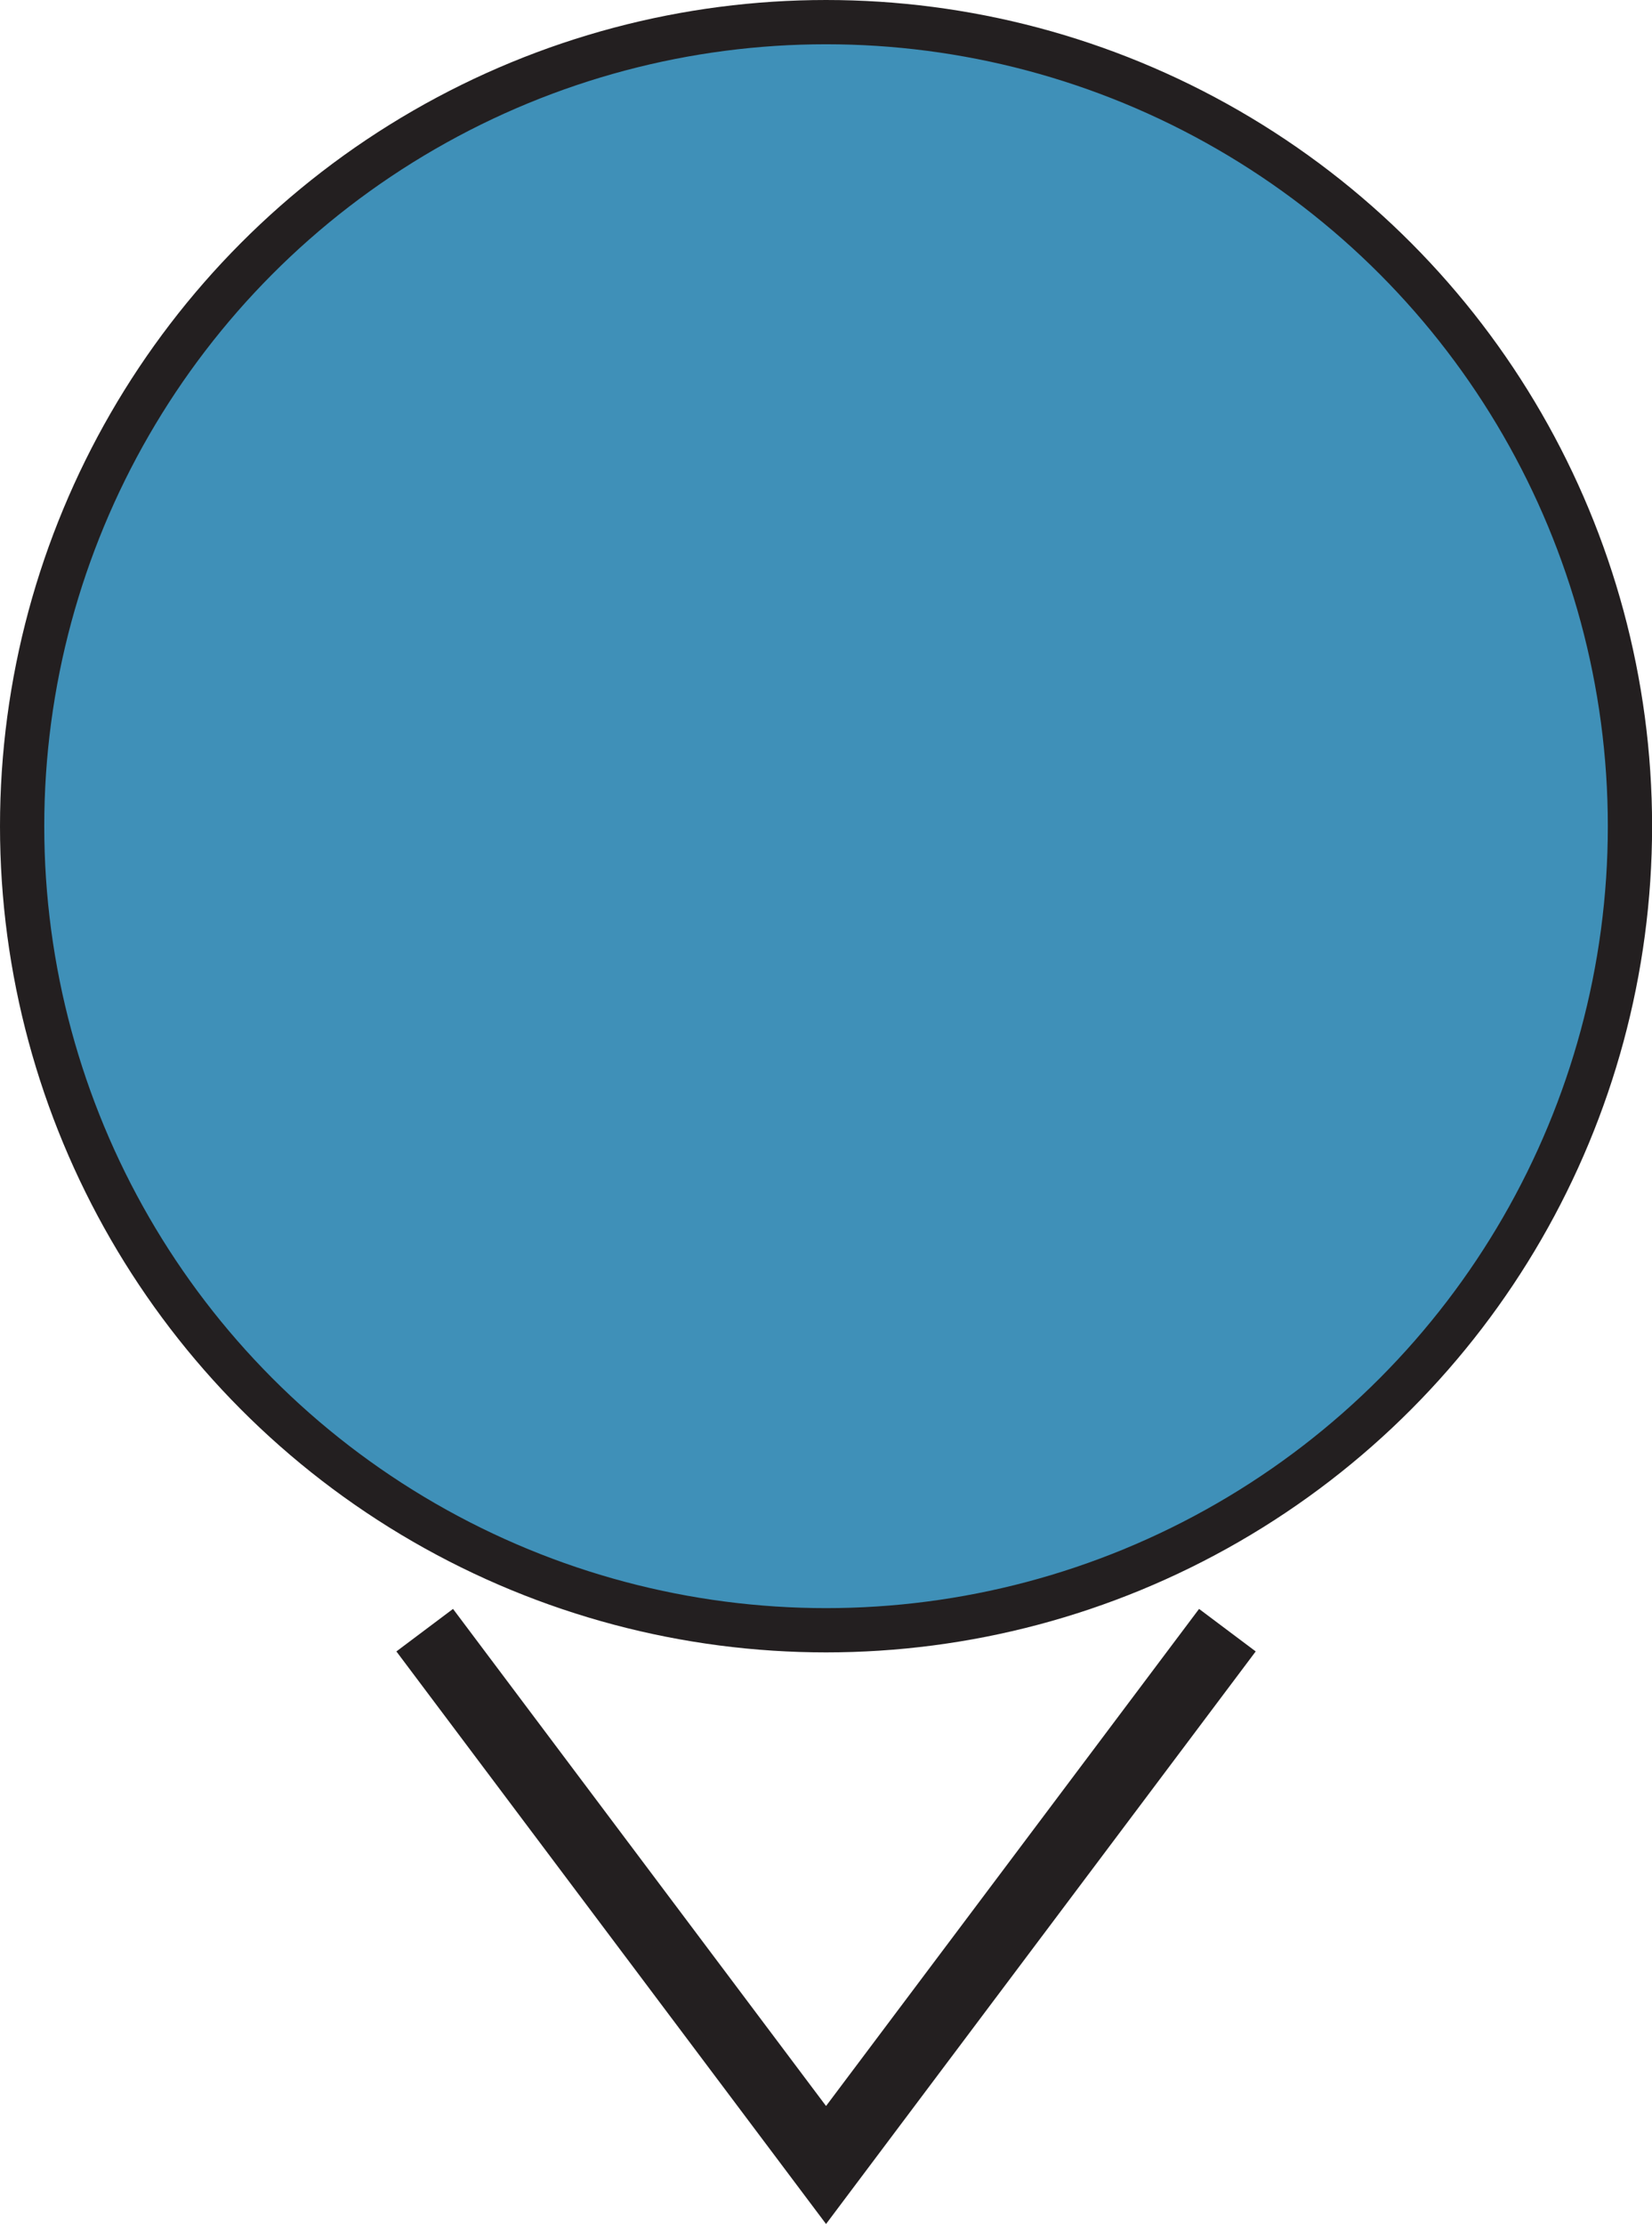 <svg xmlns="http://www.w3.org/2000/svg" viewBox="0 0 186.63 251.2"><defs><style>.cls-1{fill:none;stroke-width:8px;}.cls-1,.cls-2{stroke:#231f20;stroke-miterlimit:10;}.cls-2{fill:#3f90b8;stroke-width:5px;}</style></defs><g id="Layer_2" data-name="Layer 2"><g id="Layer_1-2" data-name="Layer 1"><polyline class="cls-1" points="138.66 184.13 93.32 244.54 47.98 184.13"/><circle class="cls-2" cx="93.32" cy="93.32" r="90.82"/></g></g></svg>